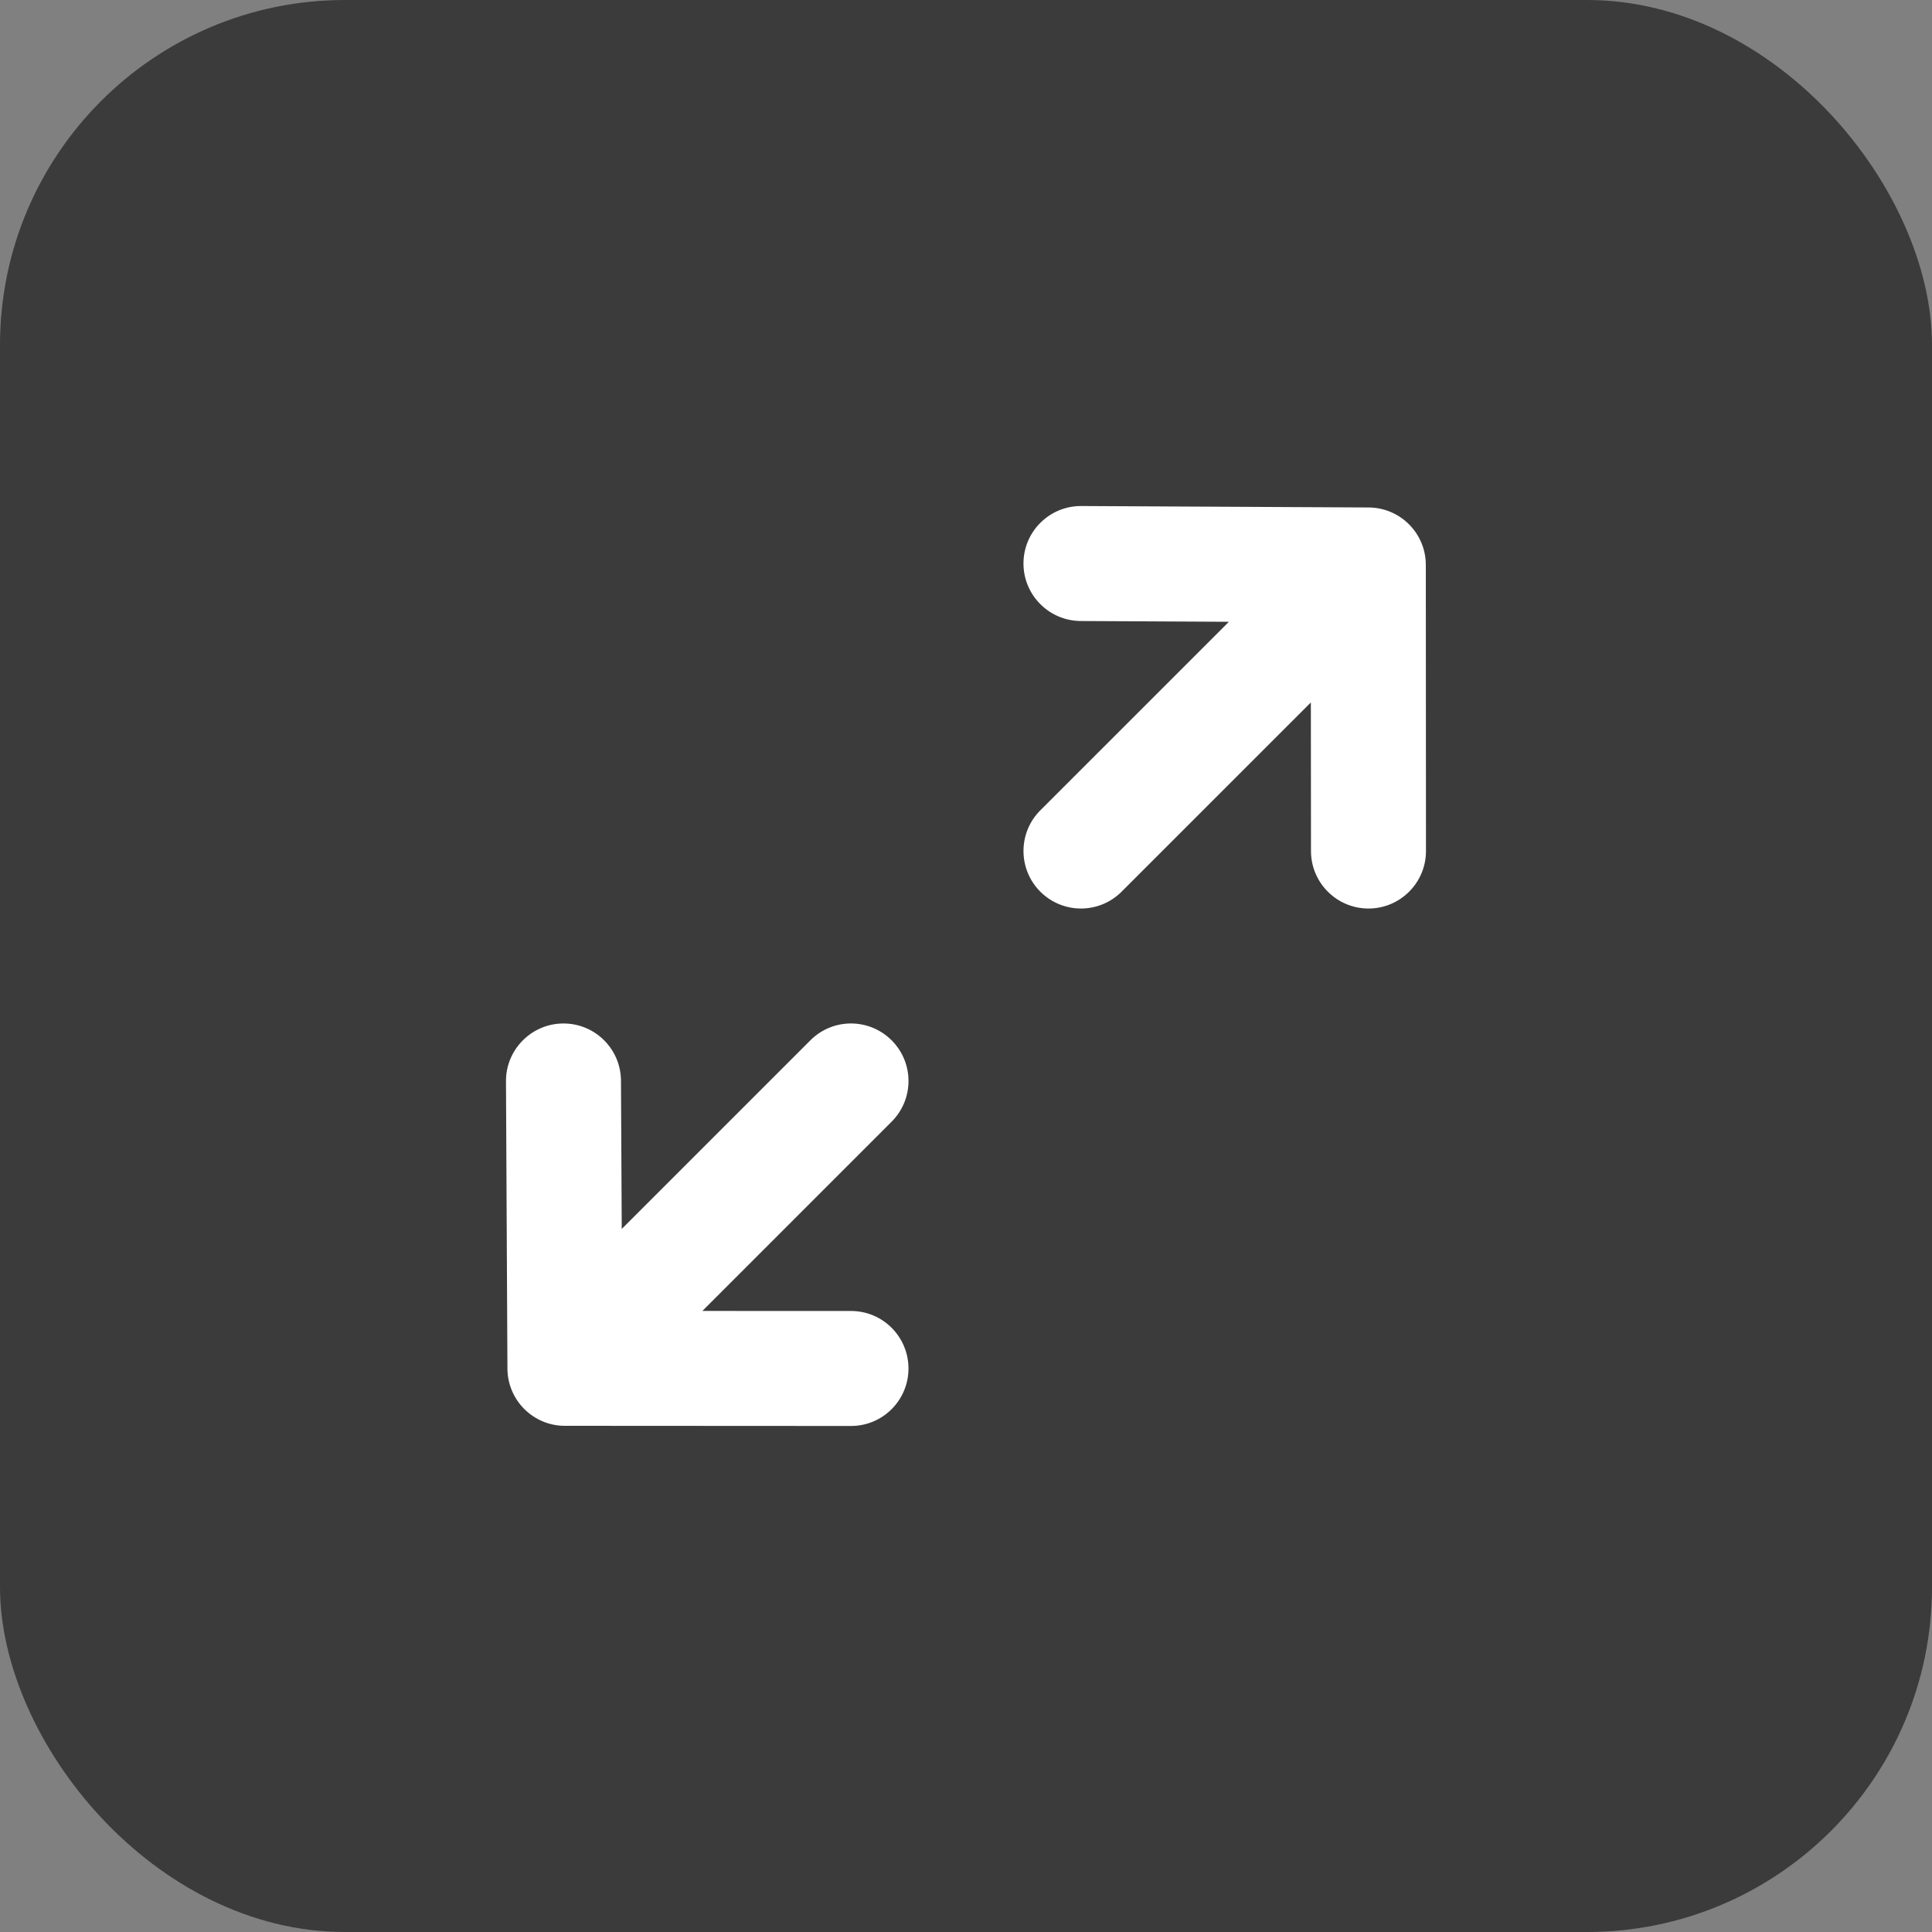 <?xml version="1.0" encoding="UTF-8"?>
<svg width="48px" height="48px" viewBox="0 0 48 48" version="1.1" xmlns="http://www.w3.org/2000/svg" xmlns:xlink="http://www.w3.org/1999/xlink">
    <rect x="0" y="0" width="48" height="48" fill="#808080" stroke="none"/>
    <!-- Generator: Sketch 52.6 (67491) - http://www.bohemiancoding.com/sketch -->
    <title>Icon</title>
    <desc>Created with Sketch.</desc>
    <defs>
        <path d="M28.567,7.178 L28.571,14.285 C28.572,15.073 27.932,15.715 27.144,15.715 L27.142,15.715 C26.354,15.715 25.715,15.075 25.714,14.288 L25.711,10.595 L21.009,15.296 C20.731,15.575 20.365,15.715 19.999,15.715 C19.635,15.715 19.269,15.575 18.989,15.296 C18.432,14.738 18.432,13.833 18.989,13.276 L23.675,8.591 L19.994,8.572 C19.204,8.568 18.567,7.923 18.571,7.136 C18.575,6.349 19.215,5.715 19.999,5.715 L20.007,5.715 L27.145,5.751 C27.931,5.755 28.567,6.392 28.567,7.178 Z M15.296,18.99 C15.854,19.549 15.854,20.451 15.296,21.01 L10.593,25.713 L14.286,25.714 C15.076,25.714 15.714,26.354 15.714,27.144 C15.713,27.933 15.074,28.571 14.286,28.571 L14.284,28.571 L7.177,28.567 C6.391,28.567 5.754,27.931 5.75,27.146 L5.714,20.007 C5.71,19.219 6.347,18.576 7.136,18.571 L7.143,18.571 C7.929,18.571 8.567,19.206 8.571,19.993 L8.59,23.676 L13.276,18.99 C13.834,18.431 14.737,18.431 15.296,18.99 Z" id="path-1"></path>
    </defs>
    <g id="Interface" stroke="none" stroke-width="1" fill="none" fill-rule="evenodd">
        <g id="Desktop-v.-2.0-Copy" transform="translate(-267, -1409)">
            <g id="Features" transform="translate(267, 1249)">
                <g id="Rectangel-Icon" transform="translate(0, 160)">
                    <g>
                        <rect id="Background" fill="#3B3B3B" x="0" y="0" width="48" height="48" rx="8.571"></rect>
                        <g id="Icon/Fill/expand" transform="translate(6.857, 6.857)">
                            <mask id="mask-2" fill="white">
                                <use xlink:href="#path-1"></use>
                            </mask>
                            <use id="Color" fill="#FFFFFF" fill-rule="evenodd" xlink:href="#path-1"></use>
                        </g>
                    </g>
                </g>
            </g>
        </g>
    </g>
</svg>
